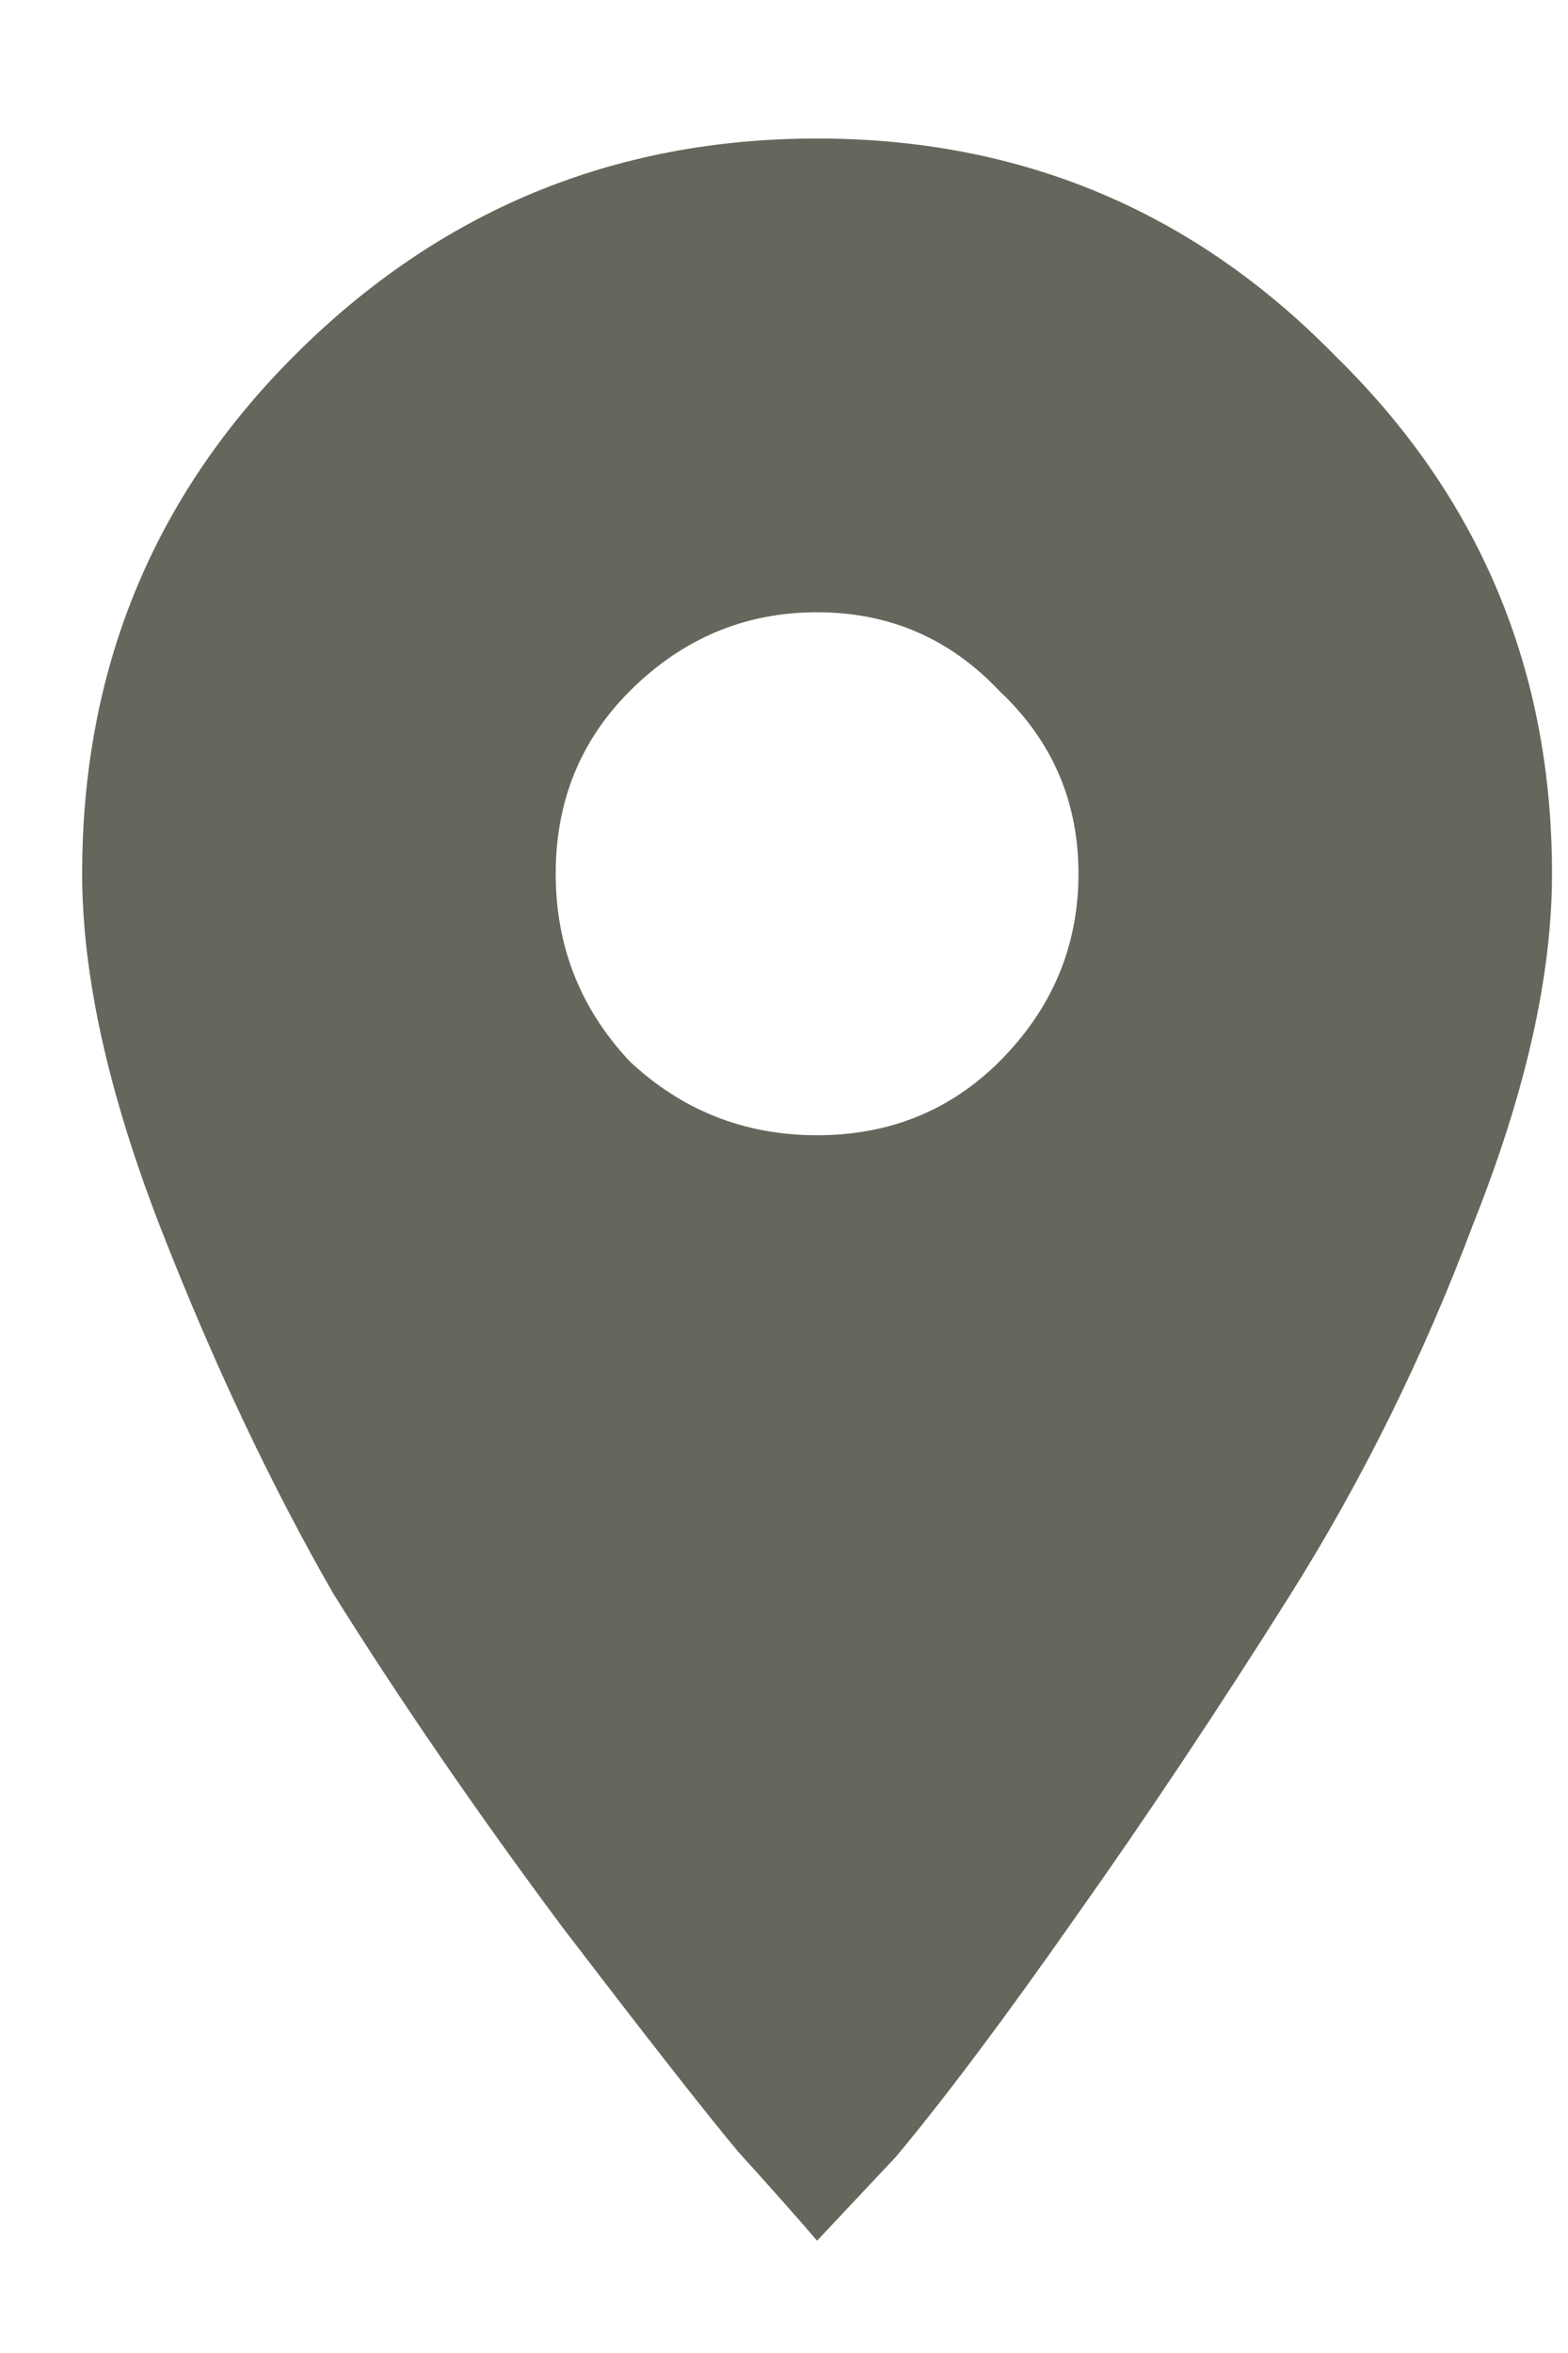 <svg width="10" height="15" viewBox="0 0 10 15" fill="none" xmlns="http://www.w3.org/2000/svg">
<path d="M4.016 6.766C4.351 7.08 4.75 7.237 5.211 7.237C5.672 7.237 6.06 7.08 6.375 6.766C6.71 6.43 6.878 6.032 6.878 5.57C6.878 5.109 6.71 4.721 6.375 4.406C6.06 4.071 5.672 3.903 5.211 3.903C4.75 3.903 4.351 4.071 4.016 4.406C3.701 4.721 3.544 5.109 3.544 5.57C3.544 6.032 3.701 6.43 4.016 6.766ZM1.877 2.267C2.799 1.345 3.911 0.883 5.211 0.883C6.511 0.883 7.612 1.345 8.514 2.267C9.437 3.169 9.898 4.27 9.898 5.57C9.898 6.22 9.73 6.965 9.395 7.804C9.08 8.643 8.692 9.429 8.231 10.163C7.769 10.897 7.308 11.589 6.847 12.239C6.406 12.868 6.029 13.371 5.714 13.749L5.211 14.284C5.085 14.137 4.917 13.948 4.708 13.717C4.498 13.466 4.12 12.983 3.575 12.27C3.03 11.537 2.548 10.834 2.128 10.163C1.73 9.471 1.363 8.695 1.027 7.835C0.692 6.975 0.524 6.22 0.524 5.57C0.524 4.27 0.975 3.169 1.877 2.267Z" fill="#65665C"/>
</svg>
